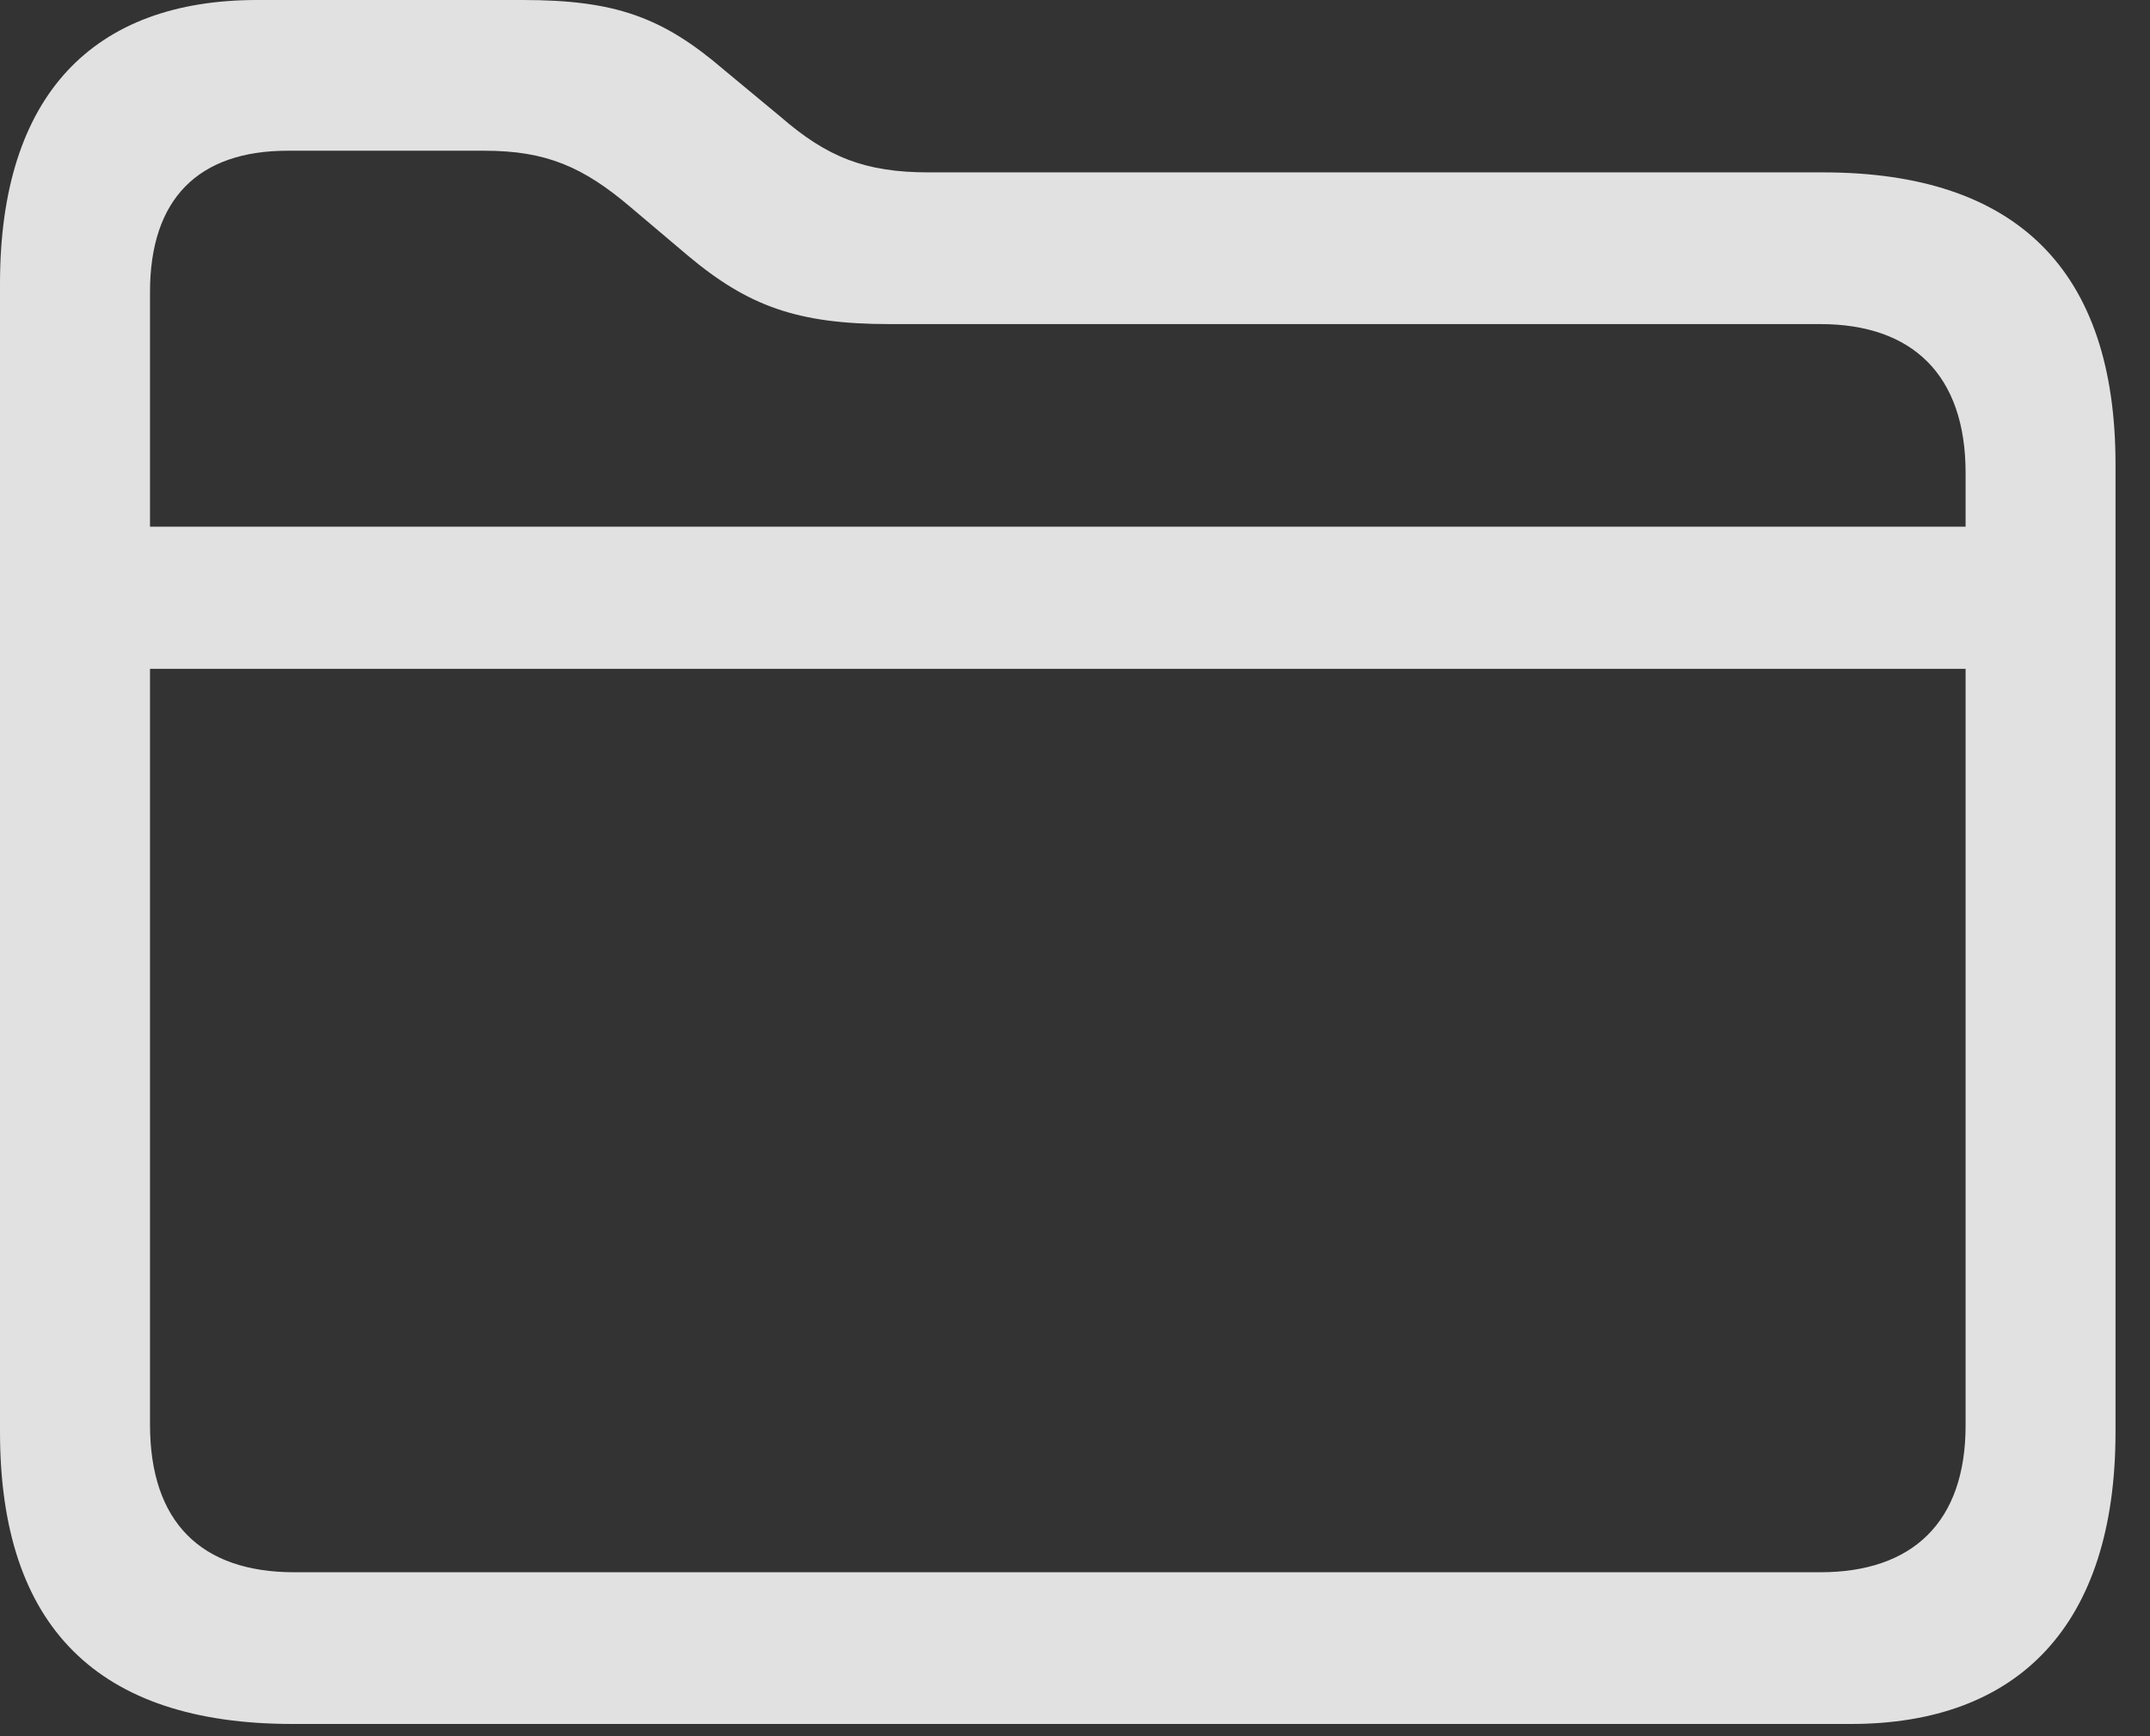 <svg width="26" height="21" viewBox="0 0 26 21" fill="none" xmlns="http://www.w3.org/2000/svg">
<rect x="0" y="0" width="26" height="21" fill="#333333" stroke="none"/>
<g clip-path="url(#clip0_6_547)">
<path d="M3.537 20.852H22.384C24.4 20.852 25.583 19.667 25.583 17.32V5.617C25.583 3.27 24.389 2.085 22.046 2.085H11.231C10.465 2.085 10.004 1.903 9.44 1.413L8.753 0.843C8.01 0.205 7.435 0 6.32 0H3.109C1.138 0 0 1.139 0 3.43V17.32C0 19.678 1.183 20.852 3.537 20.852ZM3.56 19.017C2.433 19.017 1.814 18.413 1.814 17.229V3.532C1.814 2.404 2.399 1.823 3.481 1.823H5.858C6.601 1.823 7.052 2.017 7.627 2.507L8.314 3.088C9.046 3.703 9.643 3.92 10.758 3.92H22.012C23.127 3.92 23.77 4.535 23.77 5.72V17.24C23.77 18.413 23.127 19.017 22.012 19.017H3.56ZM1.104 8.09H24.468V6.37H1.104V8.09Z" fill="white" fill-opacity="0.85"/>
</g>
<defs>
<clipPath id="clip0_6_547">
<rect width="26" height="21" fill="white"/>
</clipPath>
</defs>
</svg>
